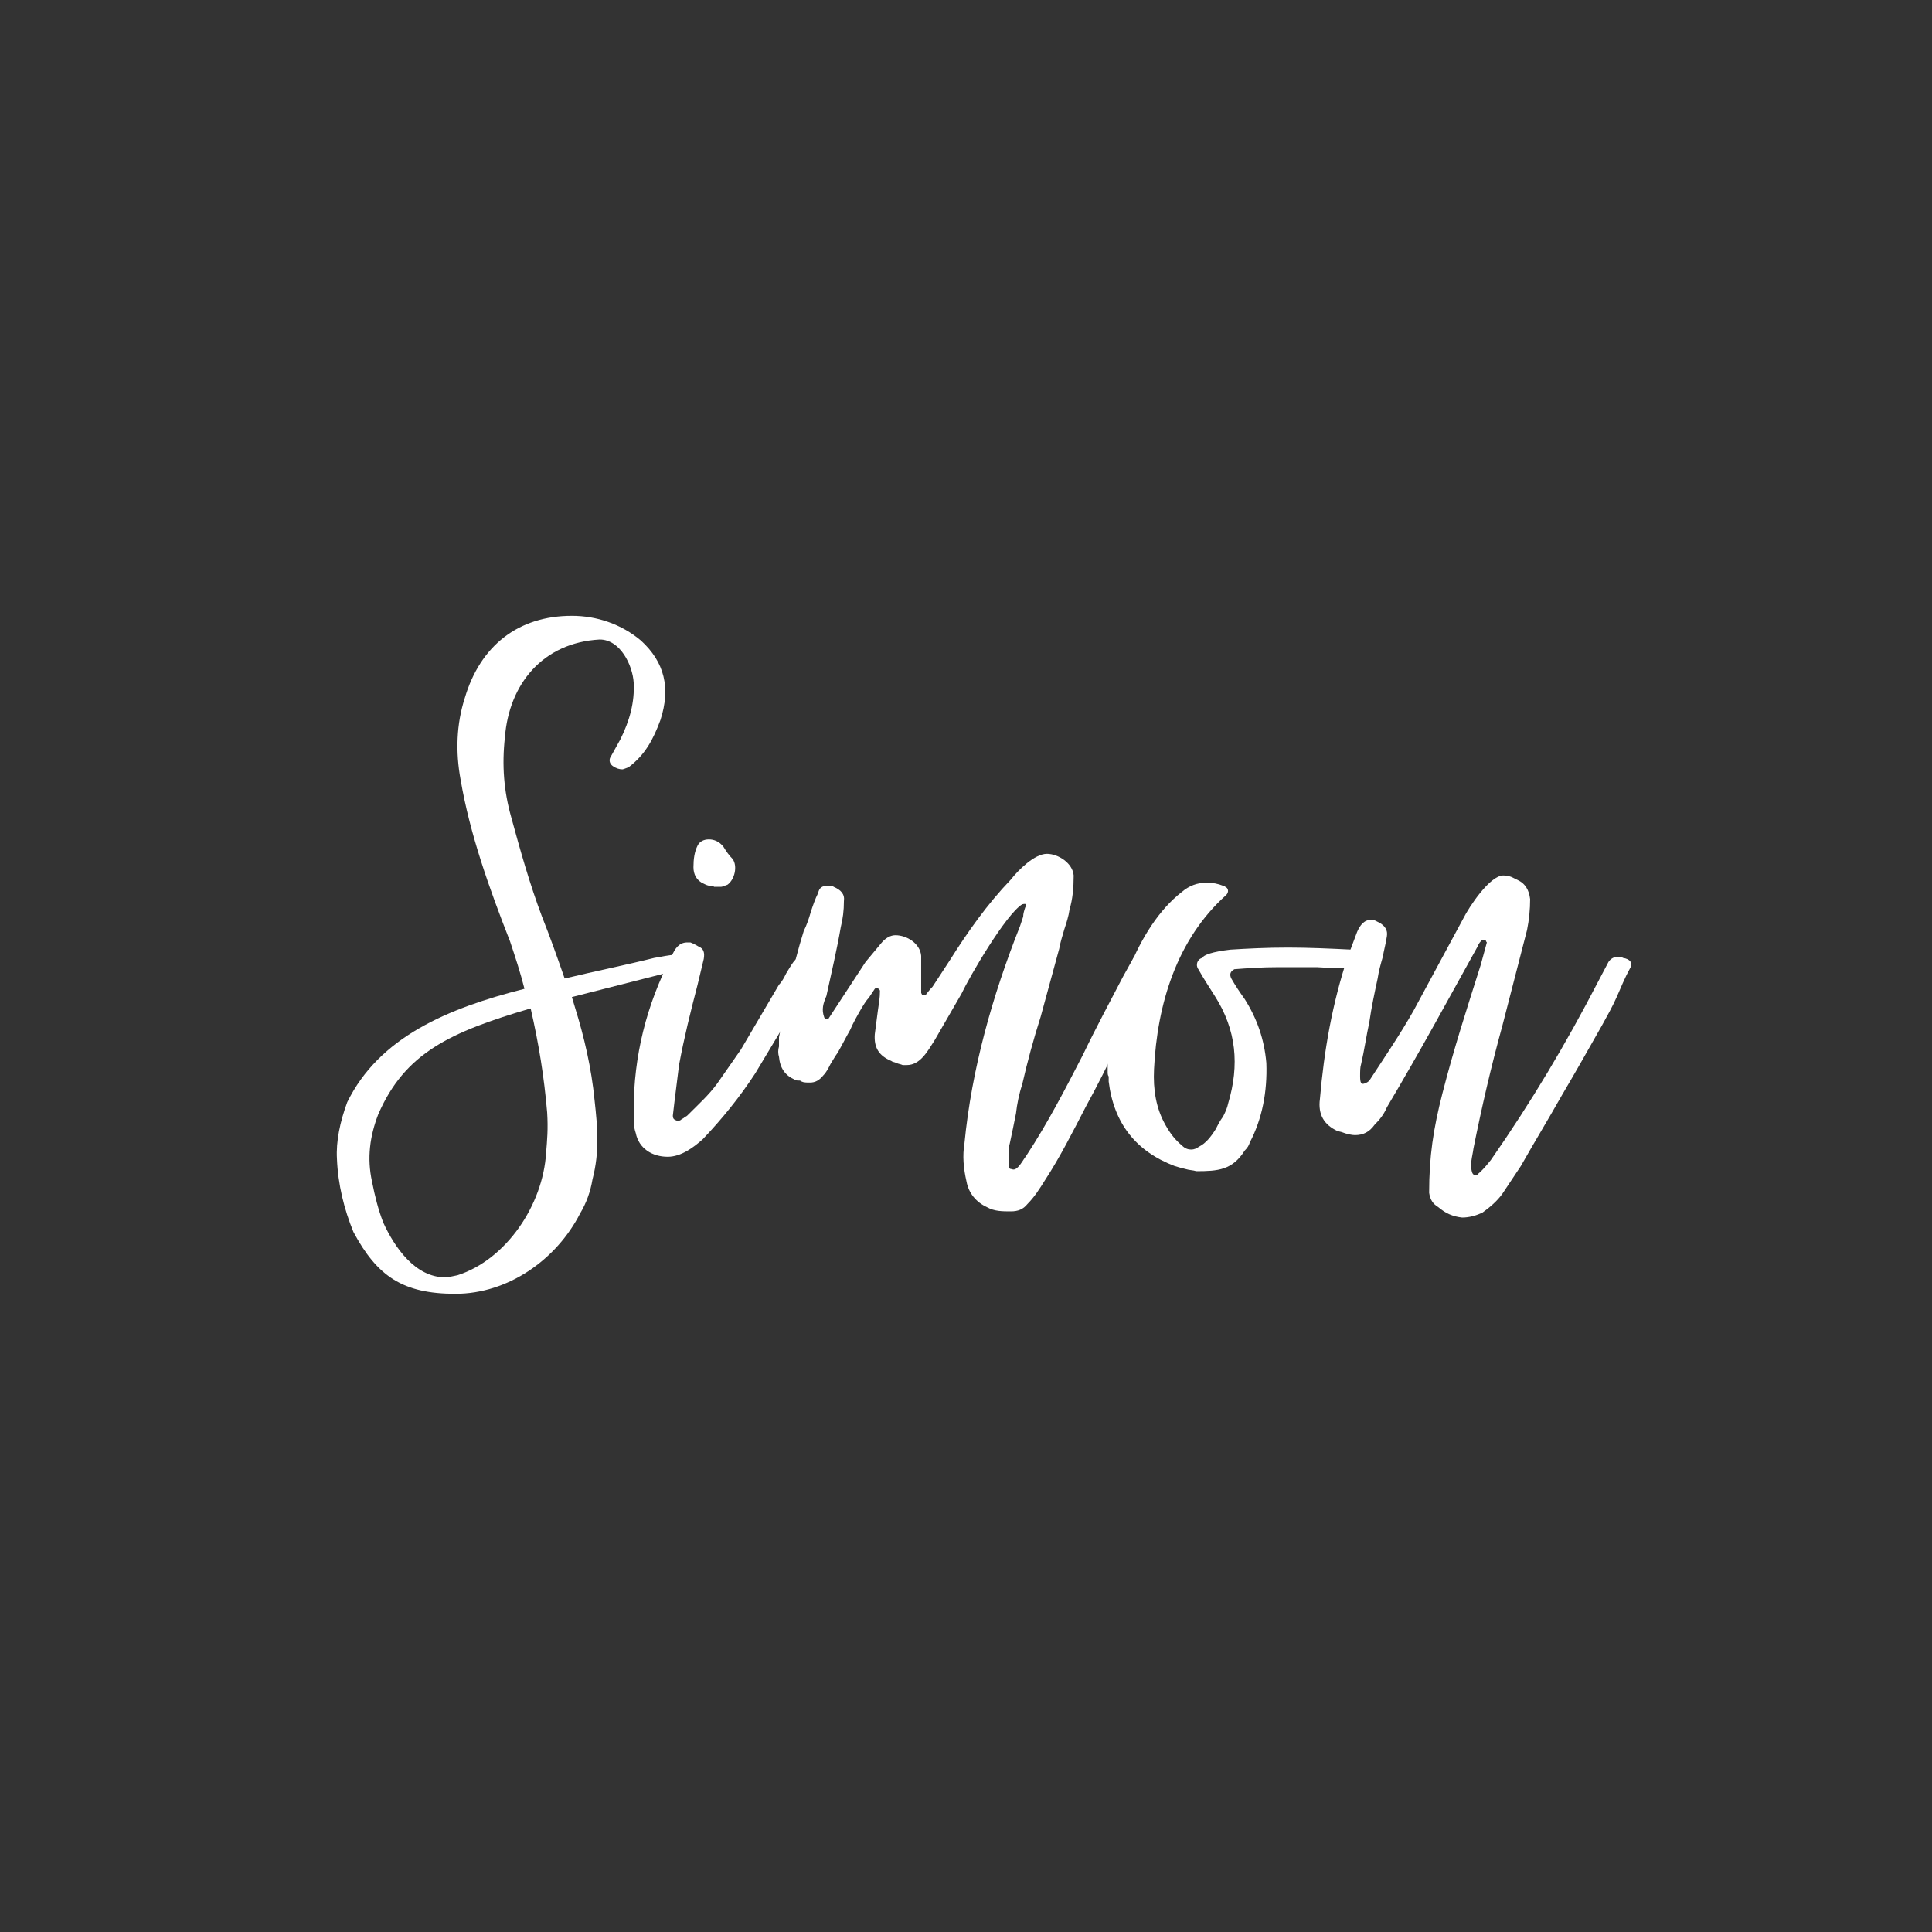 <svg xmlns="http://www.w3.org/2000/svg" xmlns:xlink="http://www.w3.org/1999/xlink" width="500" zoomAndPan="magnify" viewBox="0 0 375 375" height="500" preserveAspectRatio="xMidYMid meet" version="1.0"><rect x="0" y="0" width="375" height="375" fill="#333333" stroke="none"/><defs><g/></defs><g fill="#ffffff" fill-opacity="1"><g transform="translate(68.402, 247.125)"><g><path d="M 20 4 C 30.199 4 39.598 -2.602 44.199 -11.602 C 45.398 -13.602 46.199 -15.801 46.598 -18.199 C 48 -23.598 47.598 -28.199 47 -33.598 C 46.398 -39.801 45 -45.801 43.199 -51.598 L 42.598 -53.598 L 64.598 -59.199 L 65.797 -59.797 C 66 -60 66.398 -61 65.797 -61.199 C 65.199 -61.398 64.797 -61.598 64.598 -61.598 C 64.199 -61.797 63.598 -61.797 62.797 -61.797 C 61.398 -61.797 60 -61.398 58.598 -61.199 C 53 -59.797 47 -58.598 41.199 -57.199 C 39.801 -61.199 38.398 -65.199 36.801 -69.199 C 34.398 -75.598 32.598 -81.996 30.801 -88.598 C 29.398 -93.598 29 -98.598 29.598 -103.996 C 30.398 -114.398 37 -122.398 48 -122.996 C 52 -122.996 54.398 -117.996 54.598 -114.598 C 54.797 -110.797 53.797 -107.199 52 -103.598 L 50 -99.996 C 49.797 -99.398 50 -98.797 50.598 -98.398 C 51.199 -97.996 51.797 -97.797 52.398 -97.797 C 52.598 -97.797 53 -97.996 53.598 -98.199 C 56.797 -100.598 58.398 -103.598 59.797 -107.398 C 61.797 -113.598 60.598 -118.598 56 -122.797 C 52.199 -125.996 47.398 -127.598 42.598 -127.598 C 32.199 -127.598 24.801 -121.797 21.801 -111.598 C 20.199 -106.598 20 -101.199 21 -95.797 C 22.801 -85.199 26.598 -74.598 30.598 -64.398 C 31.598 -61.398 32.598 -58.398 33.398 -55.199 C 18.398 -51.398 5.199 -45.801 -1 -33.199 C -2.398 -29.398 -3.199 -25.598 -3 -22.199 C -2.801 -17.199 -1.602 -12.398 0.199 -8 C 4.801 0.602 9.801 4 20 4 Z M 18 0.801 C 12.199 0.801 8.199 -5 6 -9.801 C 5 -12.398 4.398 -14.801 3.801 -17.801 C 2.801 -22.398 3.398 -26.598 5 -30.801 C 10.199 -42.801 19 -46.801 34.598 -51.398 C 36.199 -44.398 37.199 -38.199 37.801 -31.199 C 38 -28 37.801 -25.801 37.598 -23.398 C 37 -13.199 29.801 -2.602 20.398 0.398 C 19.398 0.602 18.598 0.801 18 0.801 Z M 18 0.801 "/></g></g></g><g fill="#ffffff" fill-opacity="1"><g transform="translate(124.401, 247.125)"><g><path d="M 5.199 -22.598 C 7.801 -22.598 10.199 -24.398 12 -26 C 15.801 -30 19.199 -34.199 22.199 -38.801 C 24 -41.801 25.801 -44.801 27.598 -47.797 C 29.398 -50.598 31.199 -53.398 33 -56.398 L 34.598 -59.398 C 35.199 -60.199 34.199 -61.398 33.199 -61.598 C 33 -61.797 32.598 -61.797 32 -61.797 C 31.199 -61.797 30.398 -61.398 29.598 -60.398 C 29 -59.598 28.598 -58.797 28.199 -58.199 C 27.801 -57.398 27.398 -56.598 26.801 -56 L 19.398 -43.398 L 14.801 -36.801 C 13.199 -34.598 11.199 -32.801 9 -30.598 C 8.801 -30.398 8.602 -30.398 8.398 -30.199 C 8.199 -30 8 -30 7.801 -29.801 C 7.602 -29.598 7.398 -29.598 7 -29.598 C 6.398 -29.801 6.199 -30 6.199 -30.598 C 6.398 -32.398 6.602 -34 6.801 -35.598 C 7 -37.199 7.199 -38.801 7.398 -40.398 C 8.398 -45.801 9.602 -50.598 11 -56 L 12.199 -61 C 12.398 -62.199 12.199 -63 11.199 -63.398 C 10.199 -64 9.602 -64.199 9.602 -64.199 L 9 -64.199 C 7.398 -64.199 6.602 -63 6 -61.598 C 1 -52 -1.398 -42 -1.398 -31.801 C -1.398 -31 -1.398 -30.199 -1.398 -29.398 C -1.398 -28.598 -1.199 -27.801 -1 -27.199 C -0.398 -24.199 2.199 -22.598 5.199 -22.598 Z M 14.199 -75 C 14.801 -75 15.398 -75 15.602 -75 C 15.801 -75 16.199 -75.199 16.801 -75.398 C 18.199 -76.398 18.801 -78.996 17.801 -80.398 C 17.199 -80.996 16.598 -81.797 16 -82.797 C 15.199 -83.797 14.199 -84.199 13.199 -84.199 C 12.199 -84.199 11.398 -83.797 11 -82.996 C 10.398 -81.797 10.199 -80.398 10.199 -78.797 C 10.199 -77.398 10.801 -76.199 12.199 -75.598 C 12.602 -75.398 13 -75.199 13.398 -75.199 C 13.602 -75.199 14 -75.199 14.199 -75 Z M 14.199 -75 "/></g></g></g><g fill="#ffffff" fill-opacity="1"><g transform="translate(149.2, 247.125)"><g><path d="M 47 -12 C 48.398 -12 49.398 -12.398 50.199 -13.398 C 51.598 -14.801 52.598 -16.398 53.598 -18 C 56.598 -22.598 59 -27.398 61.598 -32.398 C 63.797 -36.398 65.797 -40.398 67.797 -44.598 C 69.797 -48.598 71.797 -52.598 73.797 -56.598 C 74 -57 74.398 -57.398 74.598 -58 C 74.797 -58.398 75 -58.797 75.199 -59.199 L 75.398 -60 C 75.797 -60.797 75.598 -61.398 74.598 -62 C 74.199 -62.199 73.598 -62.398 73 -62.398 C 72.199 -62.398 71.398 -62 70.797 -61.199 L 68.797 -57.598 C 66.199 -52.598 63.598 -47.797 61 -42.398 C 57.598 -35.801 54.199 -29.199 50 -22.801 C 49.398 -22 49 -21.199 48.398 -20.598 C 48 -20.199 47.598 -20 47.199 -20.199 C 46.801 -20.199 46.598 -20.398 46.598 -20.801 C 46.598 -21.598 46.598 -22.398 46.598 -23.199 C 46.598 -23.801 46.598 -24.598 46.801 -25.199 C 47.199 -27 47.598 -29 48 -31 C 48.199 -32.801 48.598 -34.801 49.199 -36.598 C 50.199 -41 51.398 -45.398 52.797 -49.797 C 54 -54.199 55.199 -58.598 56.398 -63 C 56.598 -64.199 57 -65.398 57.398 -66.797 C 57.797 -68 58.199 -69.199 58.398 -70.598 C 59 -72.598 59.199 -74.797 59.199 -77.199 C 59 -79.598 56.199 -81.398 54 -81.398 C 51.598 -81.398 48.398 -78.199 47 -76.398 C 42.398 -71.598 38.598 -66.199 35.199 -60.797 L 31.801 -55.598 C 31.199 -55 30.801 -54.398 30.598 -54.199 C 30.598 -54 30.398 -54 29.801 -54 L 29.598 -54.398 L 29.598 -61.598 C 29.398 -64 26.801 -65.598 24.598 -65.598 C 23.598 -65.598 22.598 -65 21.801 -64 L 18.801 -60.398 L 11.602 -49.398 L 11.199 -49.398 C 11 -49.398 11 -49.398 10.801 -49.598 C 10.199 -51.199 10.602 -52.398 11.199 -53.797 C 12.199 -58.398 13.199 -62.598 14 -67.199 C 14.398 -68.797 14.602 -70.398 14.602 -72.199 C 14.801 -73.598 14 -74.398 12.602 -75 C 12.398 -75.199 12 -75.199 11.398 -75.199 C 10.398 -75.199 9.801 -74.797 9.602 -73.797 C 9 -72.598 8.602 -71.398 8.199 -70.199 C 7.801 -68.797 7.398 -67.598 6.801 -66.398 C 4.602 -59.398 3.398 -52.797 2 -45.801 C 2 -45.199 2 -44.598 2 -44 C 1.801 -43.398 1.801 -42.598 2 -42 C 2.199 -39.801 3.199 -38.398 5 -37.598 C 5.199 -37.398 5.602 -37.398 5.801 -37.398 C 6 -37.398 6.199 -37.398 6.398 -37.199 C 6.801 -37 7.398 -37 8 -37 C 9 -37 9.801 -37.398 10.602 -38.398 C 11.199 -39 11.602 -39.801 12 -40.598 C 12.398 -41.199 12.801 -42 13.398 -42.801 C 14.199 -44.199 15 -45.801 15.801 -47.199 C 16.398 -48.598 17.199 -50 18 -51.398 C 18.398 -52 18.801 -52.797 19.398 -53.398 C 19.801 -54 20.199 -54.598 20.598 -55.199 C 20.801 -55.398 20.801 -55.398 21 -55.398 C 21.398 -55.199 21.598 -55 21.598 -54.797 C 21.598 -53.398 21.398 -52.398 21.199 -51 L 20.598 -46.398 C 20.398 -43.801 21.398 -42.199 23.801 -41.199 C 24 -41 24.398 -41 24.801 -40.801 C 25.199 -40.598 25.598 -40.598 26 -40.398 L 26.801 -40.398 C 29.398 -40.398 30.801 -43 32.199 -45.199 L 37.398 -54.199 C 39 -57.598 46 -69.598 49.199 -71.598 C 50 -71.797 50.199 -71.598 49.797 -71 C 49.598 -70.398 49.398 -69.797 49.398 -69.199 C 49.199 -68.598 49 -68 48.797 -67.398 C 43.398 -53.797 39.398 -39.598 38 -25.199 C 37.598 -22.801 37.801 -20.398 38.398 -17.801 C 38.801 -15.602 40.199 -13.801 42.398 -12.801 C 43.801 -12 45.398 -12 47 -12 Z M 47 -12 "/></g></g></g><g fill="#ffffff" fill-opacity="1"><g transform="translate(214.798, 247.125)"><g><path d="M 17.398 -19.801 C 21.598 -19.801 24.398 -20 26.801 -23.801 C 27.398 -24.398 27.598 -24.801 27.801 -25.398 C 30.199 -30 31.199 -35.199 31 -40.801 C 30.598 -45.398 29.199 -49.398 26.801 -53.199 C 25.801 -54.598 25 -55.797 24.199 -57.199 C 23.801 -58 24 -58.598 24.801 -59 C 27.398 -59.199 30 -59.398 33.398 -59.398 C 35.598 -59.398 38 -59.398 40.801 -59.398 C 43.398 -59.199 46.598 -59.199 50.199 -59.199 C 51.199 -59.398 51.398 -60 50.797 -61 C 50.199 -61.797 49 -62.398 47.598 -62.797 C 43.598 -63 39.199 -63.199 35.199 -63.199 C 31 -63.199 27.199 -63 24 -62.797 C 20.598 -62.398 18.801 -61.797 18.598 -61.199 C 17.598 -61 17.199 -59.797 17.801 -59 C 18.801 -57.199 20 -55.398 21 -53.797 C 25.199 -47.199 25.801 -40.398 23.598 -33 C 23.398 -32 23 -31.199 22.598 -30.398 C 22 -29.598 21.598 -28.801 21.199 -28 C 20.199 -26.398 19.199 -25.199 18 -24.598 C 17.398 -24.199 17 -24 16.398 -24 C 15.801 -24 15.199 -24.199 14.602 -24.801 C 13.398 -25.801 12.398 -27 11.398 -28.801 C 9.602 -32 9 -35.598 9.199 -39.598 C 9.801 -52.199 13.602 -64.797 23.199 -73.398 C 23.801 -74 23.598 -74.797 23 -75 C 23 -75.199 22.801 -75.199 22.598 -75.199 C 21.598 -75.598 20.598 -75.797 19.398 -75.797 C 17.598 -75.797 16 -75.199 14.602 -74 C 5.801 -67.199 0.801 -52 0.199 -41 L 0.199 -39 C 0.199 -38.801 0.199 -38.398 0.398 -38.199 C 0.398 -37.801 0.398 -37.398 0.398 -37.199 C 1.398 -29 5.801 -23.598 13.199 -20.801 C 13.801 -20.598 14.602 -20.398 15.398 -20.199 C 16 -20 16.801 -20 17.398 -19.801 Z M 17.398 -19.801 "/></g></g></g><g fill="#ffffff" fill-opacity="1"><g transform="translate(255.797, 247.125)"><g><path d="M 28 -10.801 C 29.398 -10.801 30.801 -11.199 32 -11.801 C 33.398 -12.801 34.801 -14 35.801 -15.398 L 39.398 -20.801 C 42 -25.398 44.801 -30 47.398 -34.598 C 50 -39 52.598 -43.598 55.199 -48.199 C 56.199 -50 57.199 -51.797 58 -53.598 C 58.797 -55.398 59.598 -57.398 60.598 -59.199 C 61.199 -60.199 60.598 -61 59.199 -61.199 C 59 -61.398 58.598 -61.398 58.199 -61.398 C 57.398 -61.398 56.797 -61 56.398 -60.398 L 54.398 -56.598 C 48.199 -44.598 41.398 -33.199 33.598 -22 C 32.801 -21 32 -20 31 -19.199 C 31 -19 30.801 -19 30.199 -19 C 30.199 -19.199 30.199 -19.199 30 -19.398 C 29.398 -21 30 -22.598 30.199 -24.199 C 31.801 -32.199 33.598 -40 35.801 -48 L 40.598 -66.598 C 41 -68.598 41.199 -70.598 41.199 -72.598 C 41 -74.398 40.199 -75.598 39 -76.199 L 37.801 -76.797 C 37.398 -77 36.801 -77.199 36 -77.199 C 33.398 -77.199 29.398 -71.199 28.199 -68.797 L 18.598 -51 C 16 -46.398 13 -42 10 -37.398 C 9.801 -37.199 9.602 -37 9 -36.801 C 8.398 -36.598 8.199 -37 8.199 -38.199 C 8.199 -39.199 8.199 -40 8.398 -40.598 C 9 -43.199 9.398 -46 10 -48.797 C 10.398 -51.598 11 -54.398 11.602 -57.199 C 11.801 -58.598 12.199 -60 12.602 -61.398 C 12.801 -62.598 13.199 -64 13.398 -65.398 C 13.602 -66.598 13 -67.398 12 -68 L 10.801 -68.598 L 10.398 -68.598 C 9 -68.598 8.199 -67.598 7.602 -66.199 L 5.801 -61.398 C 2.801 -52.398 1.199 -43.199 0.398 -33.801 C 0 -30.801 1.199 -28.801 3.801 -27.598 L 4.602 -27.398 C 5.602 -27 6.602 -26.801 7.199 -26.801 C 8.801 -26.801 10 -27.398 11 -28.801 C 12 -29.801 12.801 -30.801 13.398 -32.199 C 16.598 -37.598 19.801 -43.199 22.801 -48.598 L 31 -63.398 C 31.199 -64 31.598 -64.398 31.801 -64.598 L 32.598 -64.598 C 32.598 -64.598 32.598 -64.398 32.801 -64.199 L 31.598 -59.797 C 29 -51.598 26.398 -43.598 24.199 -35 C 22.398 -28 21.598 -22.598 21.598 -15.602 C 21.801 -14.199 22.398 -13.398 23.398 -12.801 C 24.801 -11.602 26.199 -11 28 -10.801 Z M 28 -10.801 "/></g></g></g></svg>